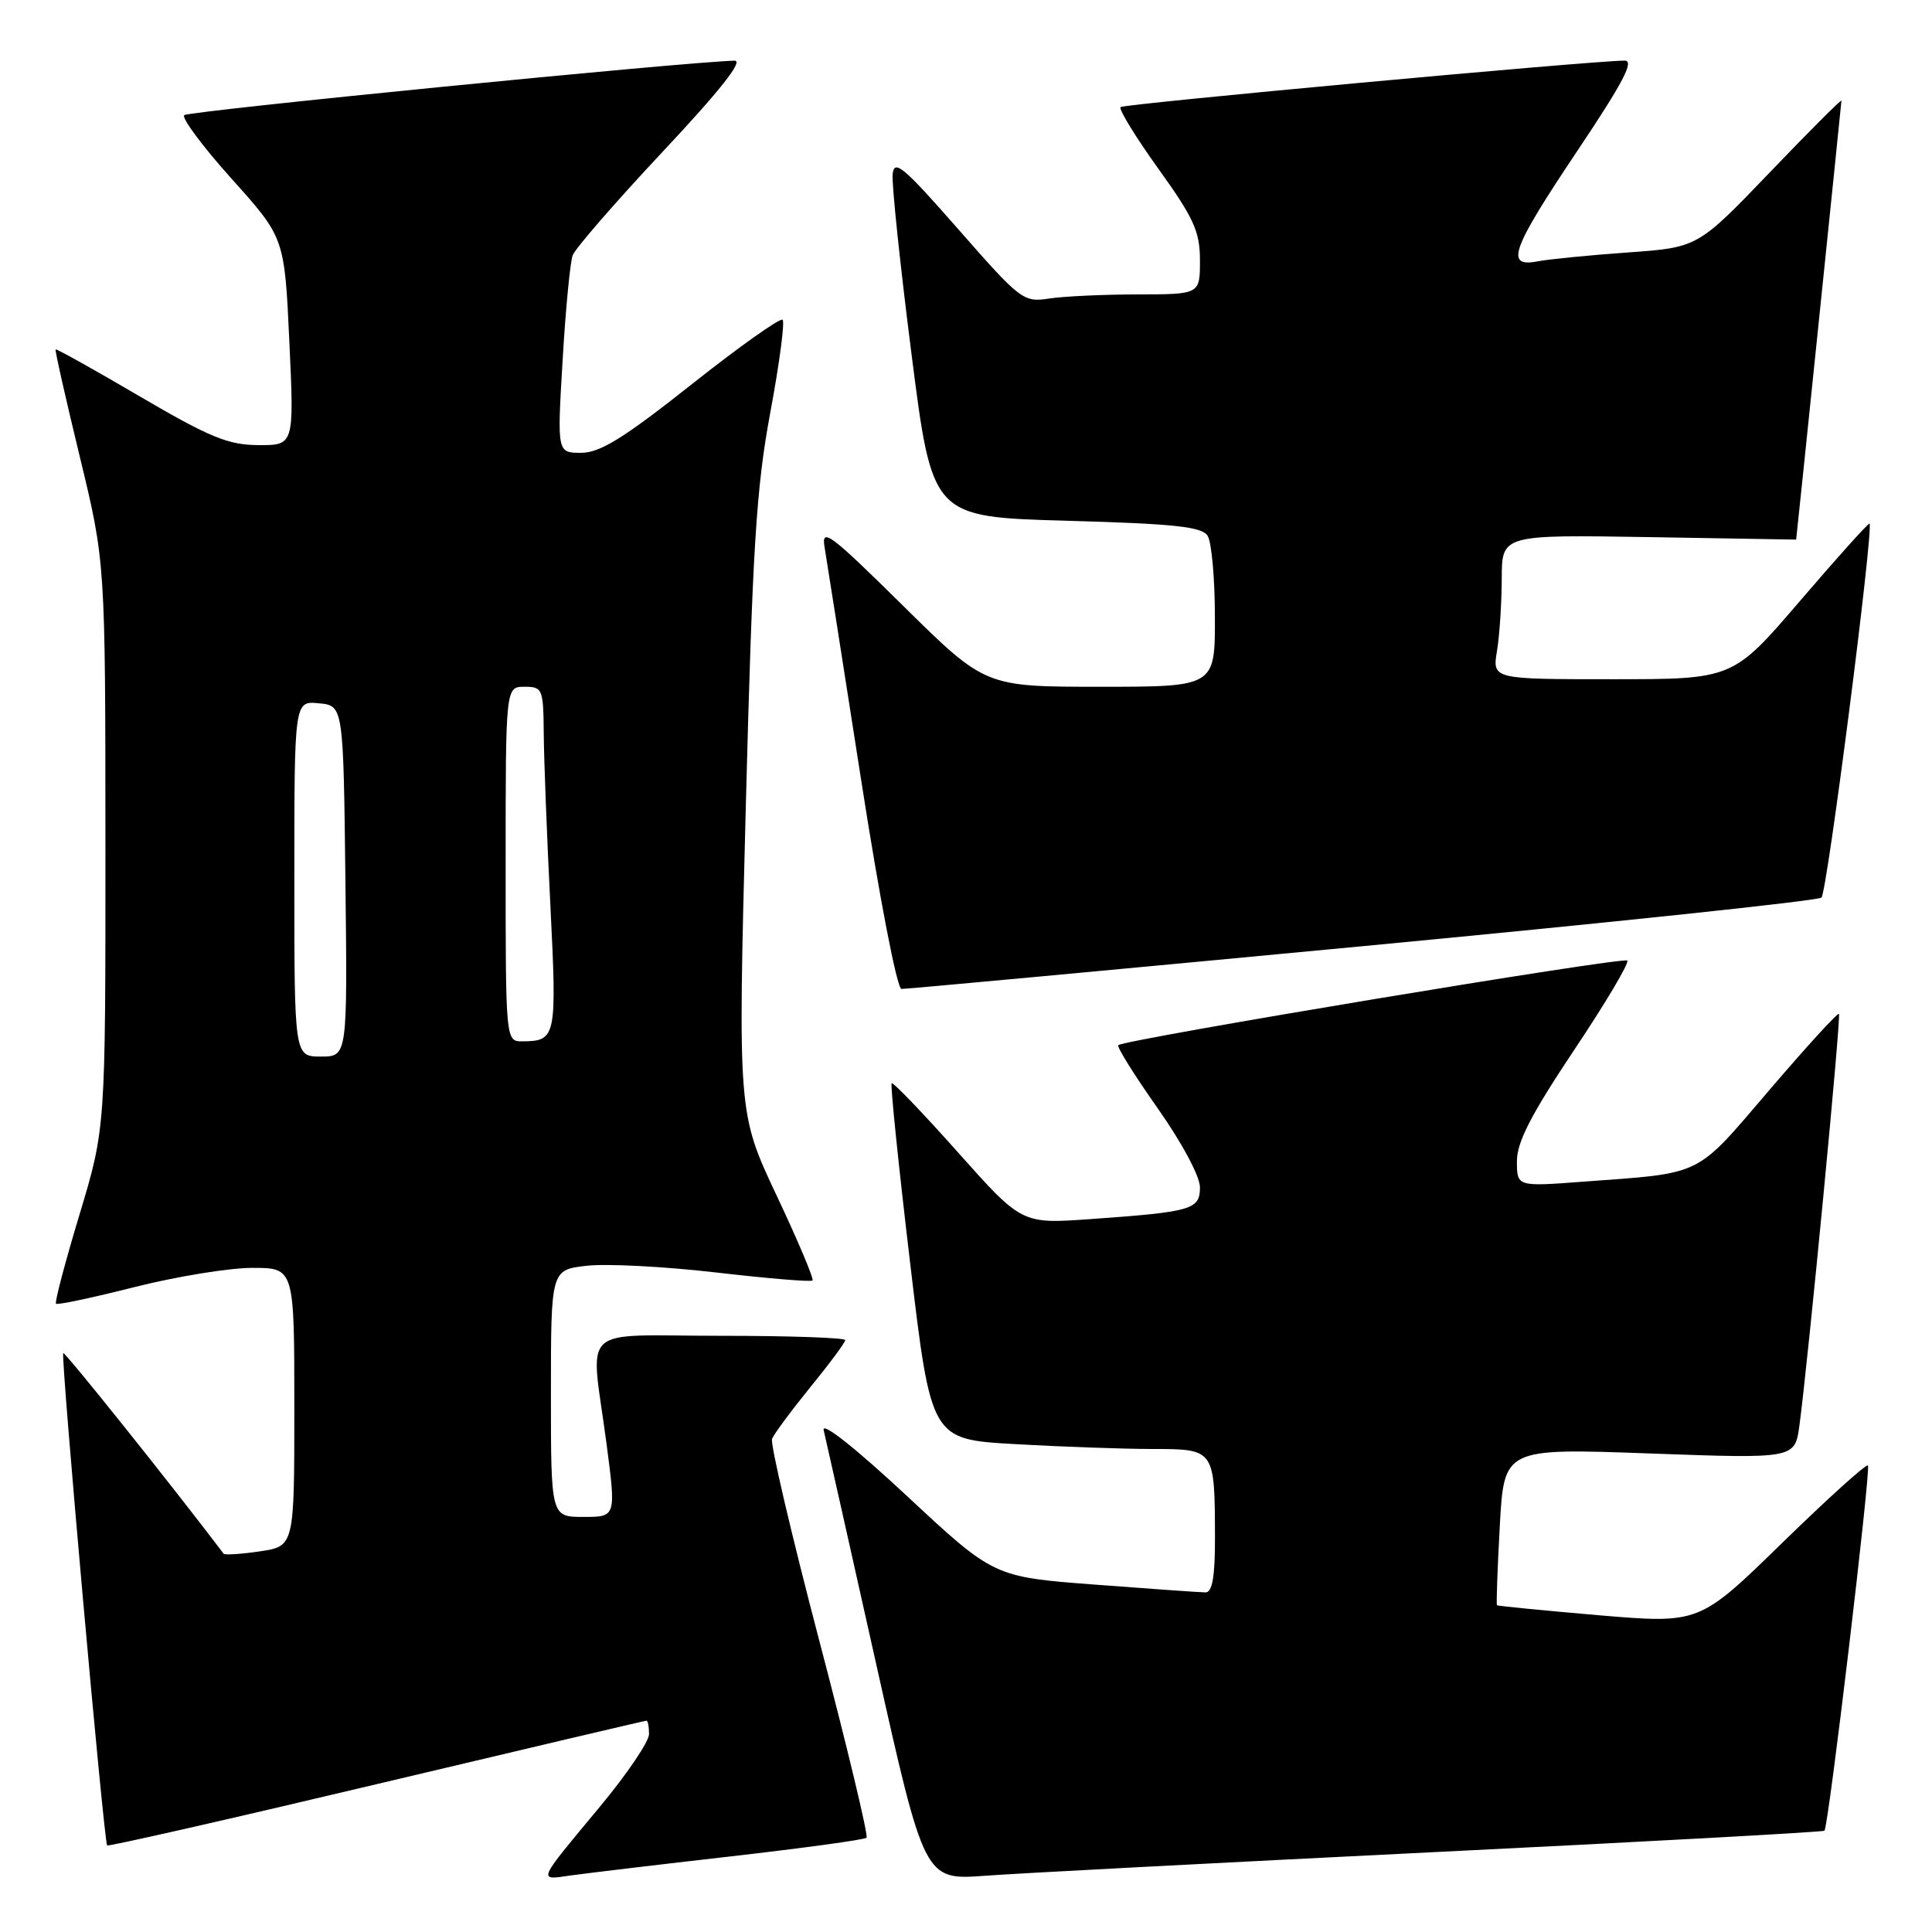 <?xml version="1.0" encoding="UTF-8" standalone="no"?>
<!DOCTYPE svg PUBLIC "-//W3C//DTD SVG 1.1//EN" "http://www.w3.org/Graphics/SVG/1.1/DTD/svg11.dtd" >
<svg xmlns="http://www.w3.org/2000/svg" xmlns:xlink="http://www.w3.org/1999/xlink" version="1.1" viewBox="0 0 256 256">
 <g >
 <path fill="currentColor"
d=" M 96.93 245.97 C 106.51 244.87 114.57 243.77 114.82 243.51 C 115.08 243.25 112.27 231.52 108.57 217.44 C 104.87 203.35 102.05 191.30 102.30 190.66 C 102.55 190.02 104.83 186.94 107.37 183.81 C 109.92 180.69 112.00 177.88 112.00 177.57 C 112.00 177.26 104.58 177.00 95.50 177.00 C 76.35 177.00 78.24 175.22 80.36 191.25 C 81.64 201.00 81.64 201.00 77.32 201.00 C 73.00 201.00 73.00 201.00 73.00 184.63 C 73.00 168.26 73.00 168.26 77.75 167.72 C 80.36 167.42 88.08 167.82 94.89 168.61 C 101.70 169.40 107.45 169.88 107.66 169.67 C 107.87 169.46 105.73 164.39 102.90 158.40 C 97.77 147.50 97.77 147.50 98.82 107.00 C 99.71 72.63 100.20 64.71 102.06 54.71 C 103.27 48.23 104.01 42.67 103.70 42.37 C 103.40 42.07 97.98 45.91 91.67 50.91 C 82.65 58.05 79.51 60.00 77.01 60.00 C 73.82 60.00 73.82 60.00 74.55 47.75 C 74.94 41.01 75.55 34.75 75.88 33.83 C 76.22 32.92 81.60 26.73 87.83 20.08 C 95.42 11.99 98.56 8.01 97.33 8.04 C 90.78 8.20 24.96 14.71 24.41 15.26 C 24.04 15.63 26.87 19.44 30.72 23.72 C 37.70 31.50 37.70 31.50 38.34 45.25 C 38.98 59.00 38.98 59.00 34.24 58.98 C 30.24 58.96 27.80 57.96 18.53 52.53 C 12.50 48.99 7.48 46.19 7.37 46.30 C 7.26 46.41 8.70 52.80 10.57 60.50 C 13.96 74.50 13.96 74.50 13.97 112.00 C 13.98 149.50 13.98 149.50 10.53 160.95 C 8.63 167.25 7.23 172.56 7.42 172.75 C 7.61 172.94 12.28 171.95 17.81 170.55 C 23.34 169.15 30.37 168.00 33.43 168.00 C 39.00 168.00 39.00 168.00 39.00 186.44 C 39.00 204.88 39.00 204.88 34.45 205.56 C 31.95 205.93 29.78 206.07 29.63 205.87 C 22.91 196.99 8.59 179.08 8.38 179.29 C 8.02 179.65 13.77 244.11 14.20 244.53 C 14.36 244.69 30.43 241.04 49.91 236.41 C 69.38 231.79 85.47 228.00 85.66 228.00 C 85.85 228.00 86.00 228.80 86.00 229.78 C 86.00 230.77 83.07 235.09 79.48 239.41 C 71.05 249.55 71.22 249.14 75.68 248.50 C 77.78 248.21 87.34 247.06 96.93 245.97 Z  M 189.97 245.42 C 218.28 244.03 241.58 242.75 241.75 242.58 C 242.29 242.04 247.93 194.60 247.51 194.18 C 247.28 193.95 242.16 198.58 236.13 204.46 C 225.17 215.15 225.17 215.15 211.86 214.03 C 204.55 213.40 198.47 212.81 198.36 212.70 C 198.25 212.59 198.42 207.86 198.73 202.19 C 199.30 191.89 199.30 191.89 218.57 192.59 C 237.83 193.29 237.83 193.29 238.43 188.90 C 239.58 180.41 243.98 134.64 243.67 134.34 C 243.50 134.16 239.34 138.72 234.43 144.46 C 224.52 156.04 225.86 155.39 209.75 156.58 C 201.00 157.24 201.00 157.24 201.00 153.86 C 201.00 151.32 202.88 147.68 208.57 139.15 C 212.74 132.92 215.91 127.58 215.62 127.28 C 215.09 126.75 148.92 137.75 148.18 138.49 C 147.96 138.71 150.31 142.47 153.39 146.84 C 156.61 151.41 159.00 155.88 159.00 157.32 C 159.00 160.28 157.97 160.58 144.44 161.54 C 135.39 162.18 135.39 162.18 126.94 152.70 C 122.30 147.49 118.34 143.36 118.15 143.54 C 117.96 143.71 119.06 154.40 120.59 167.29 C 123.37 190.72 123.37 190.72 134.44 191.35 C 140.52 191.70 148.71 191.99 152.63 192.00 C 160.98 192.00 160.96 191.98 160.99 203.75 C 161.00 208.89 160.64 211.00 159.75 211.00 C 159.06 211.00 152.47 210.53 145.09 209.97 C 131.68 208.95 131.68 208.95 120.17 198.22 C 113.32 191.84 108.85 188.31 109.14 189.50 C 109.40 190.60 112.52 204.47 116.06 220.32 C 122.50 249.13 122.50 249.13 130.50 248.55 C 134.90 248.22 161.66 246.82 189.97 245.42 Z  M 180.50 125.38 C 213.50 122.25 240.88 119.35 241.35 118.94 C 242.10 118.29 248.30 69.97 247.72 69.38 C 247.59 69.26 243.47 73.84 238.55 79.58 C 229.62 90.00 229.62 90.00 213.68 90.00 C 197.74 90.00 197.74 90.00 198.36 86.25 C 198.70 84.19 198.98 79.88 198.99 76.67 C 199.00 70.85 199.00 70.85 218.50 71.17 C 229.23 71.35 238.00 71.50 238.00 71.50 C 238.03 71.50 244.00 13.60 244.00 13.34 C 244.00 13.12 239.71 17.41 234.48 22.87 C 224.96 32.79 224.96 32.79 215.73 33.45 C 210.65 33.81 205.26 34.34 203.75 34.63 C 199.38 35.47 200.24 33.08 209.02 19.97 C 215.07 10.93 216.61 8.01 215.27 8.03 C 210.30 8.10 148.90 13.77 148.48 14.19 C 148.21 14.46 150.46 18.14 153.49 22.36 C 158.21 28.93 159.00 30.68 159.00 34.52 C 159.00 39.00 159.00 39.00 150.75 39.01 C 146.21 39.02 140.93 39.26 139.00 39.56 C 135.62 40.08 135.22 39.78 127.00 30.40 C 119.69 22.06 118.47 21.04 118.28 23.10 C 118.15 24.42 119.28 35.17 120.79 47.00 C 123.53 68.50 123.53 68.50 141.31 69.00 C 155.63 69.40 159.26 69.79 160.02 71.00 C 160.54 71.83 160.98 76.66 160.98 81.75 C 161.00 91.00 161.00 91.00 145.77 91.00 C 130.53 91.00 130.53 91.00 119.65 80.25 C 109.96 70.69 108.81 69.83 109.26 72.50 C 109.54 74.15 111.71 87.99 114.09 103.25 C 116.54 119.01 118.86 131.02 119.45 131.04 C 120.03 131.06 147.50 128.51 180.50 125.38 Z  M 39.00 116.44 C 39.00 92.87 39.00 92.87 42.25 93.19 C 45.50 93.50 45.50 93.50 45.77 116.75 C 46.04 140.00 46.04 140.00 42.52 140.00 C 39.00 140.00 39.00 140.00 39.00 116.44 Z  M 67.00 114.50 C 67.00 91.00 67.00 91.00 69.50 91.00 C 71.89 91.00 72.00 91.26 72.05 97.25 C 72.08 100.69 72.47 110.92 72.93 120.00 C 73.80 137.45 73.70 137.95 69.25 137.98 C 67.00 138.00 67.00 138.00 67.00 114.50 Z "/>
</g>
</svg>